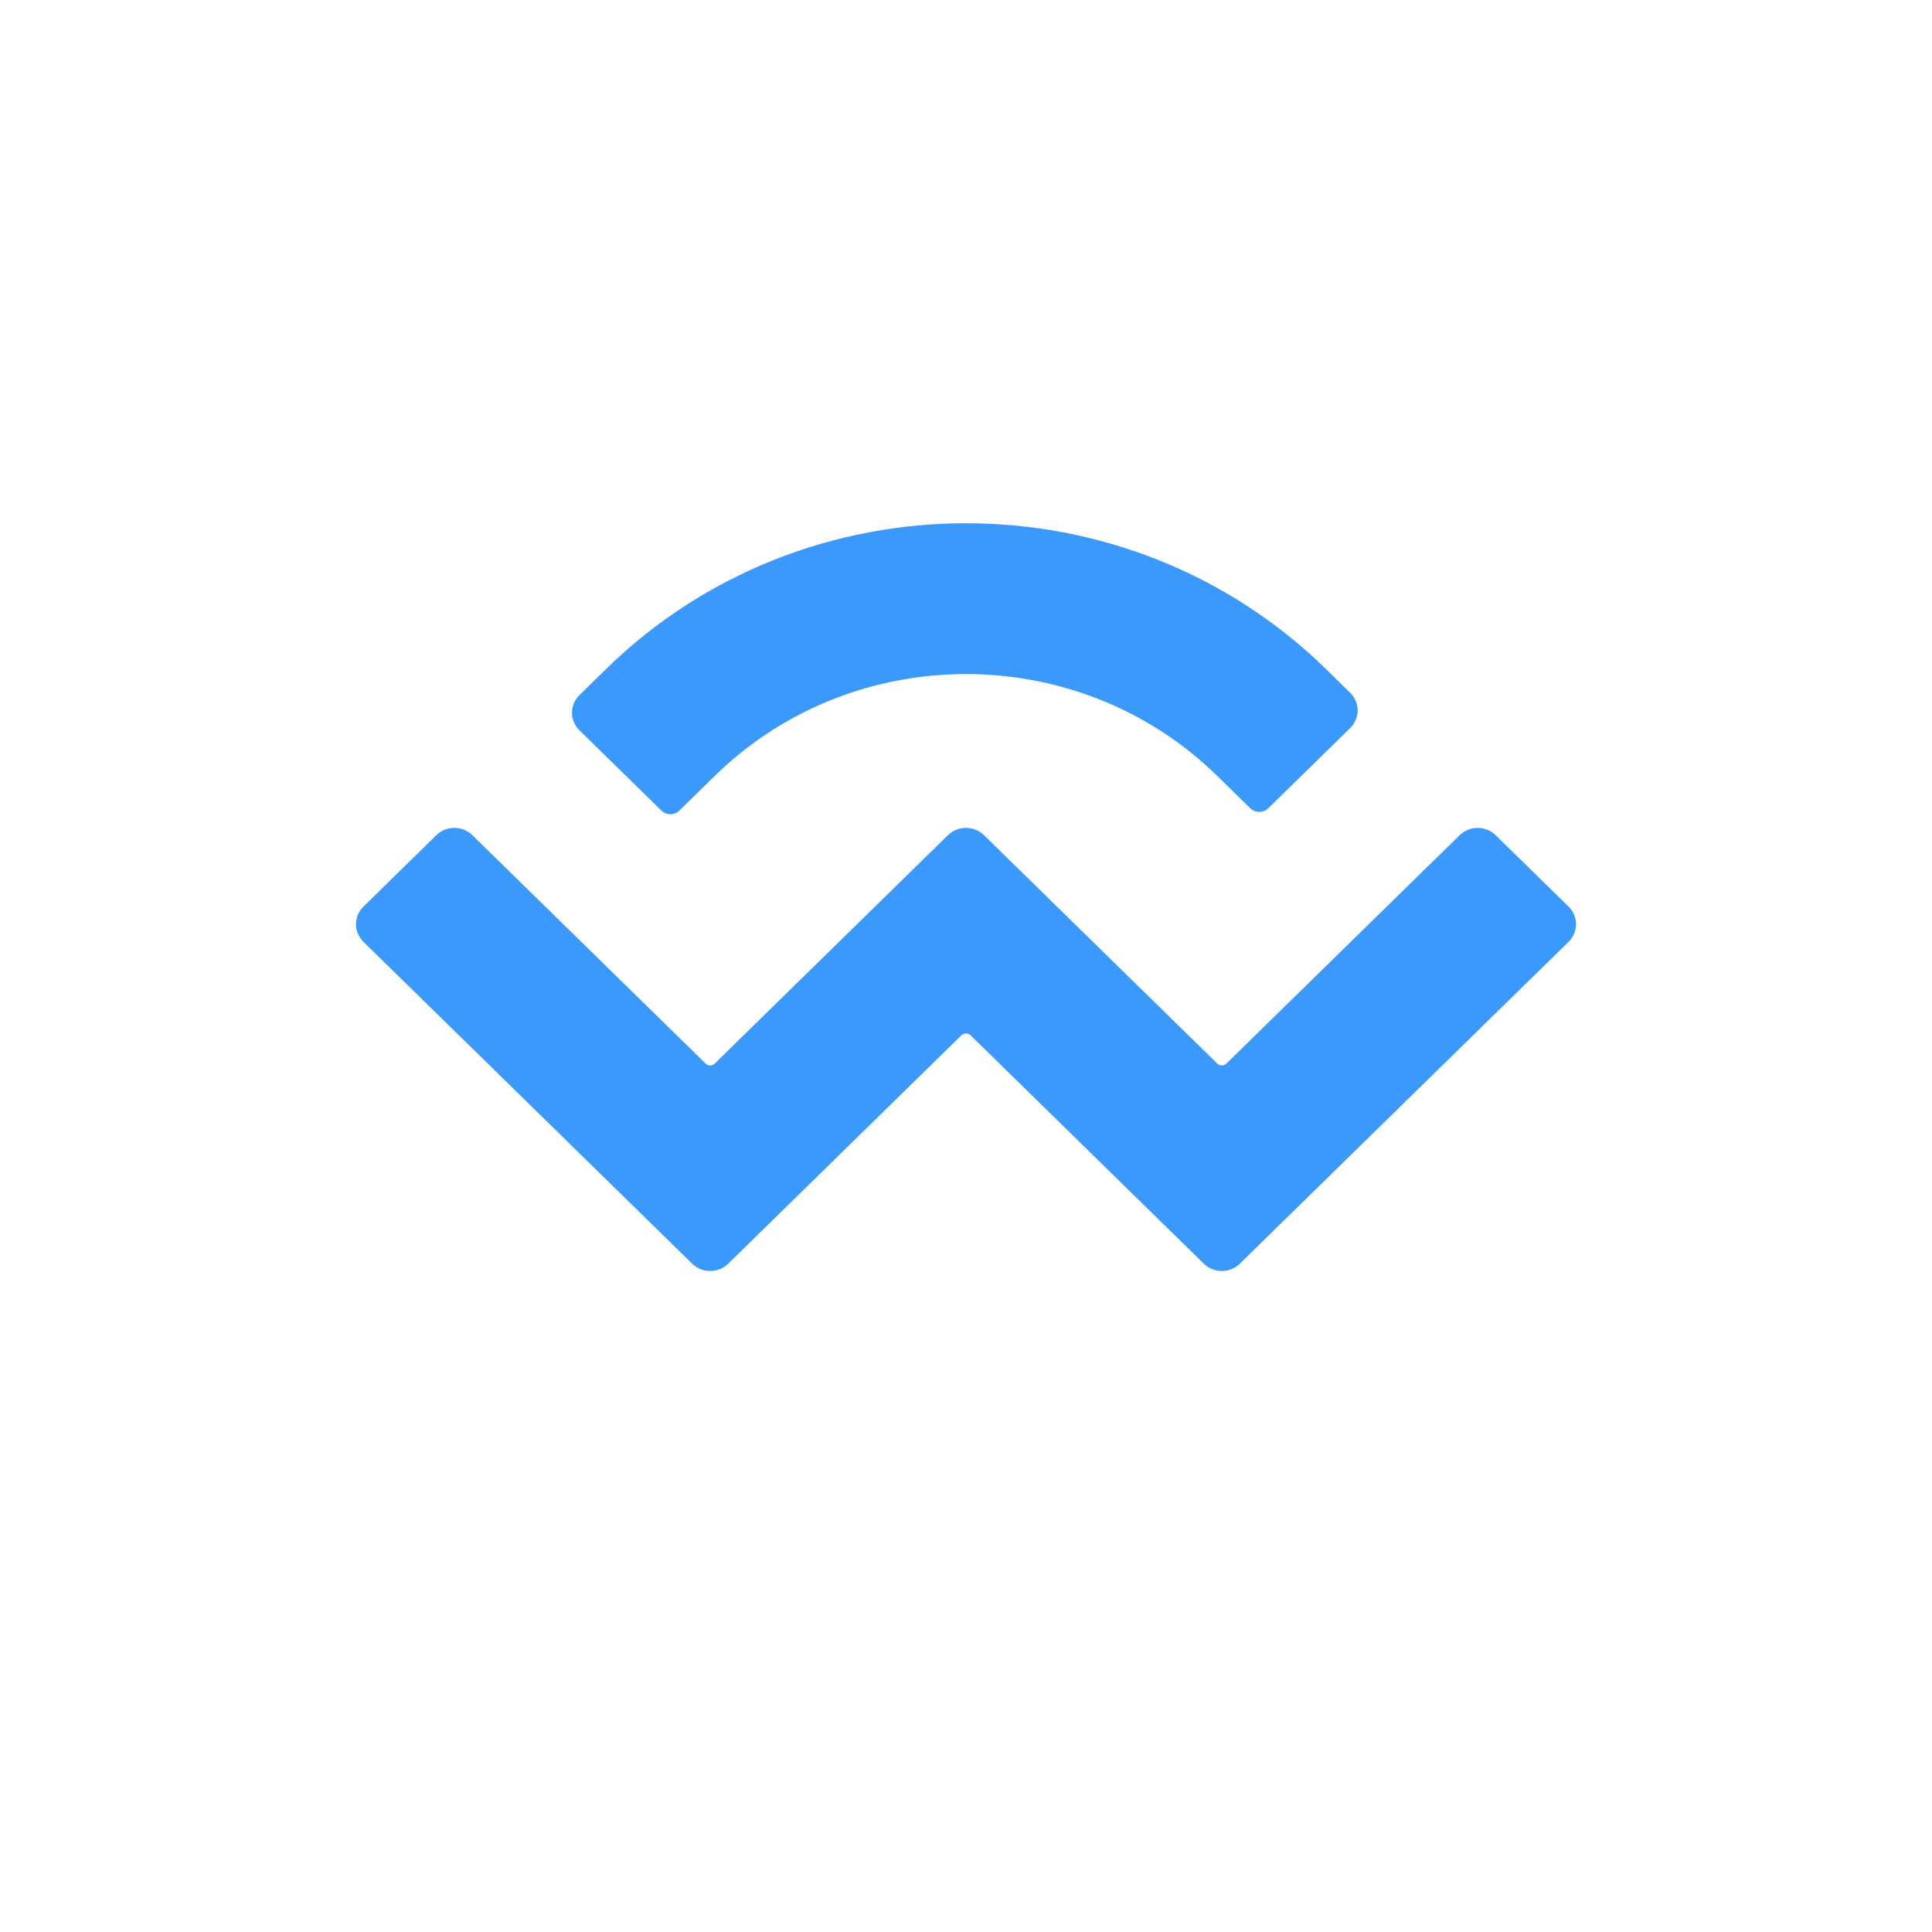 <svg width="32" height="32" viewBox="0 0 32 32" fill="none" xmlns="http://www.w3.org/2000/svg">
  <g clip-path="url(#clip0_535_1732)">
    <path
      d="M10.033 11.086C13.329 7.86 18.671 7.86 21.967 11.086L22.363 11.475C22.528 11.636 22.528 11.898 22.363 12.059L21.007 13.387C20.924 13.468 20.791 13.468 20.708 13.387L20.163 12.853C17.864 10.602 14.136 10.602 11.837 12.853L11.253 13.425C11.171 13.506 11.037 13.506 10.954 13.425L9.598 12.097C9.433 11.935 9.433 11.674 9.598 11.513L10.033 11.086ZM24.773 13.834L25.98 15.016C26.145 15.177 26.145 15.439 25.98 15.6L20.535 20.931C20.371 21.092 20.104 21.092 19.939 20.931C19.939 20.931 19.939 20.931 19.939 20.931L16.075 17.147C16.033 17.107 15.967 17.107 15.925 17.147H15.925L12.061 20.931C11.896 21.092 11.629 21.092 11.465 20.931C11.465 20.931 11.465 20.931 11.465 20.931L6.02 15.6C5.855 15.438 5.855 15.177 6.02 15.016L7.227 13.833C7.392 13.672 7.659 13.672 7.824 13.833L11.688 17.617C11.729 17.657 11.796 17.657 11.837 17.617C11.837 17.617 11.837 17.617 11.837 17.617L15.701 13.833C15.866 13.672 16.133 13.672 16.298 13.833C16.298 13.833 16.298 13.833 16.298 13.833L20.163 17.617C20.204 17.657 20.27 17.657 20.312 17.617L24.176 13.834C24.341 13.672 24.608 13.672 24.773 13.834Z"
      fill="#3B99FC" />
  </g>
  <defs>
    <clipPath id="clip0_535_1732">
      <rect width="32" height="32" fill="white" />
    </clipPath>
  </defs>
</svg>